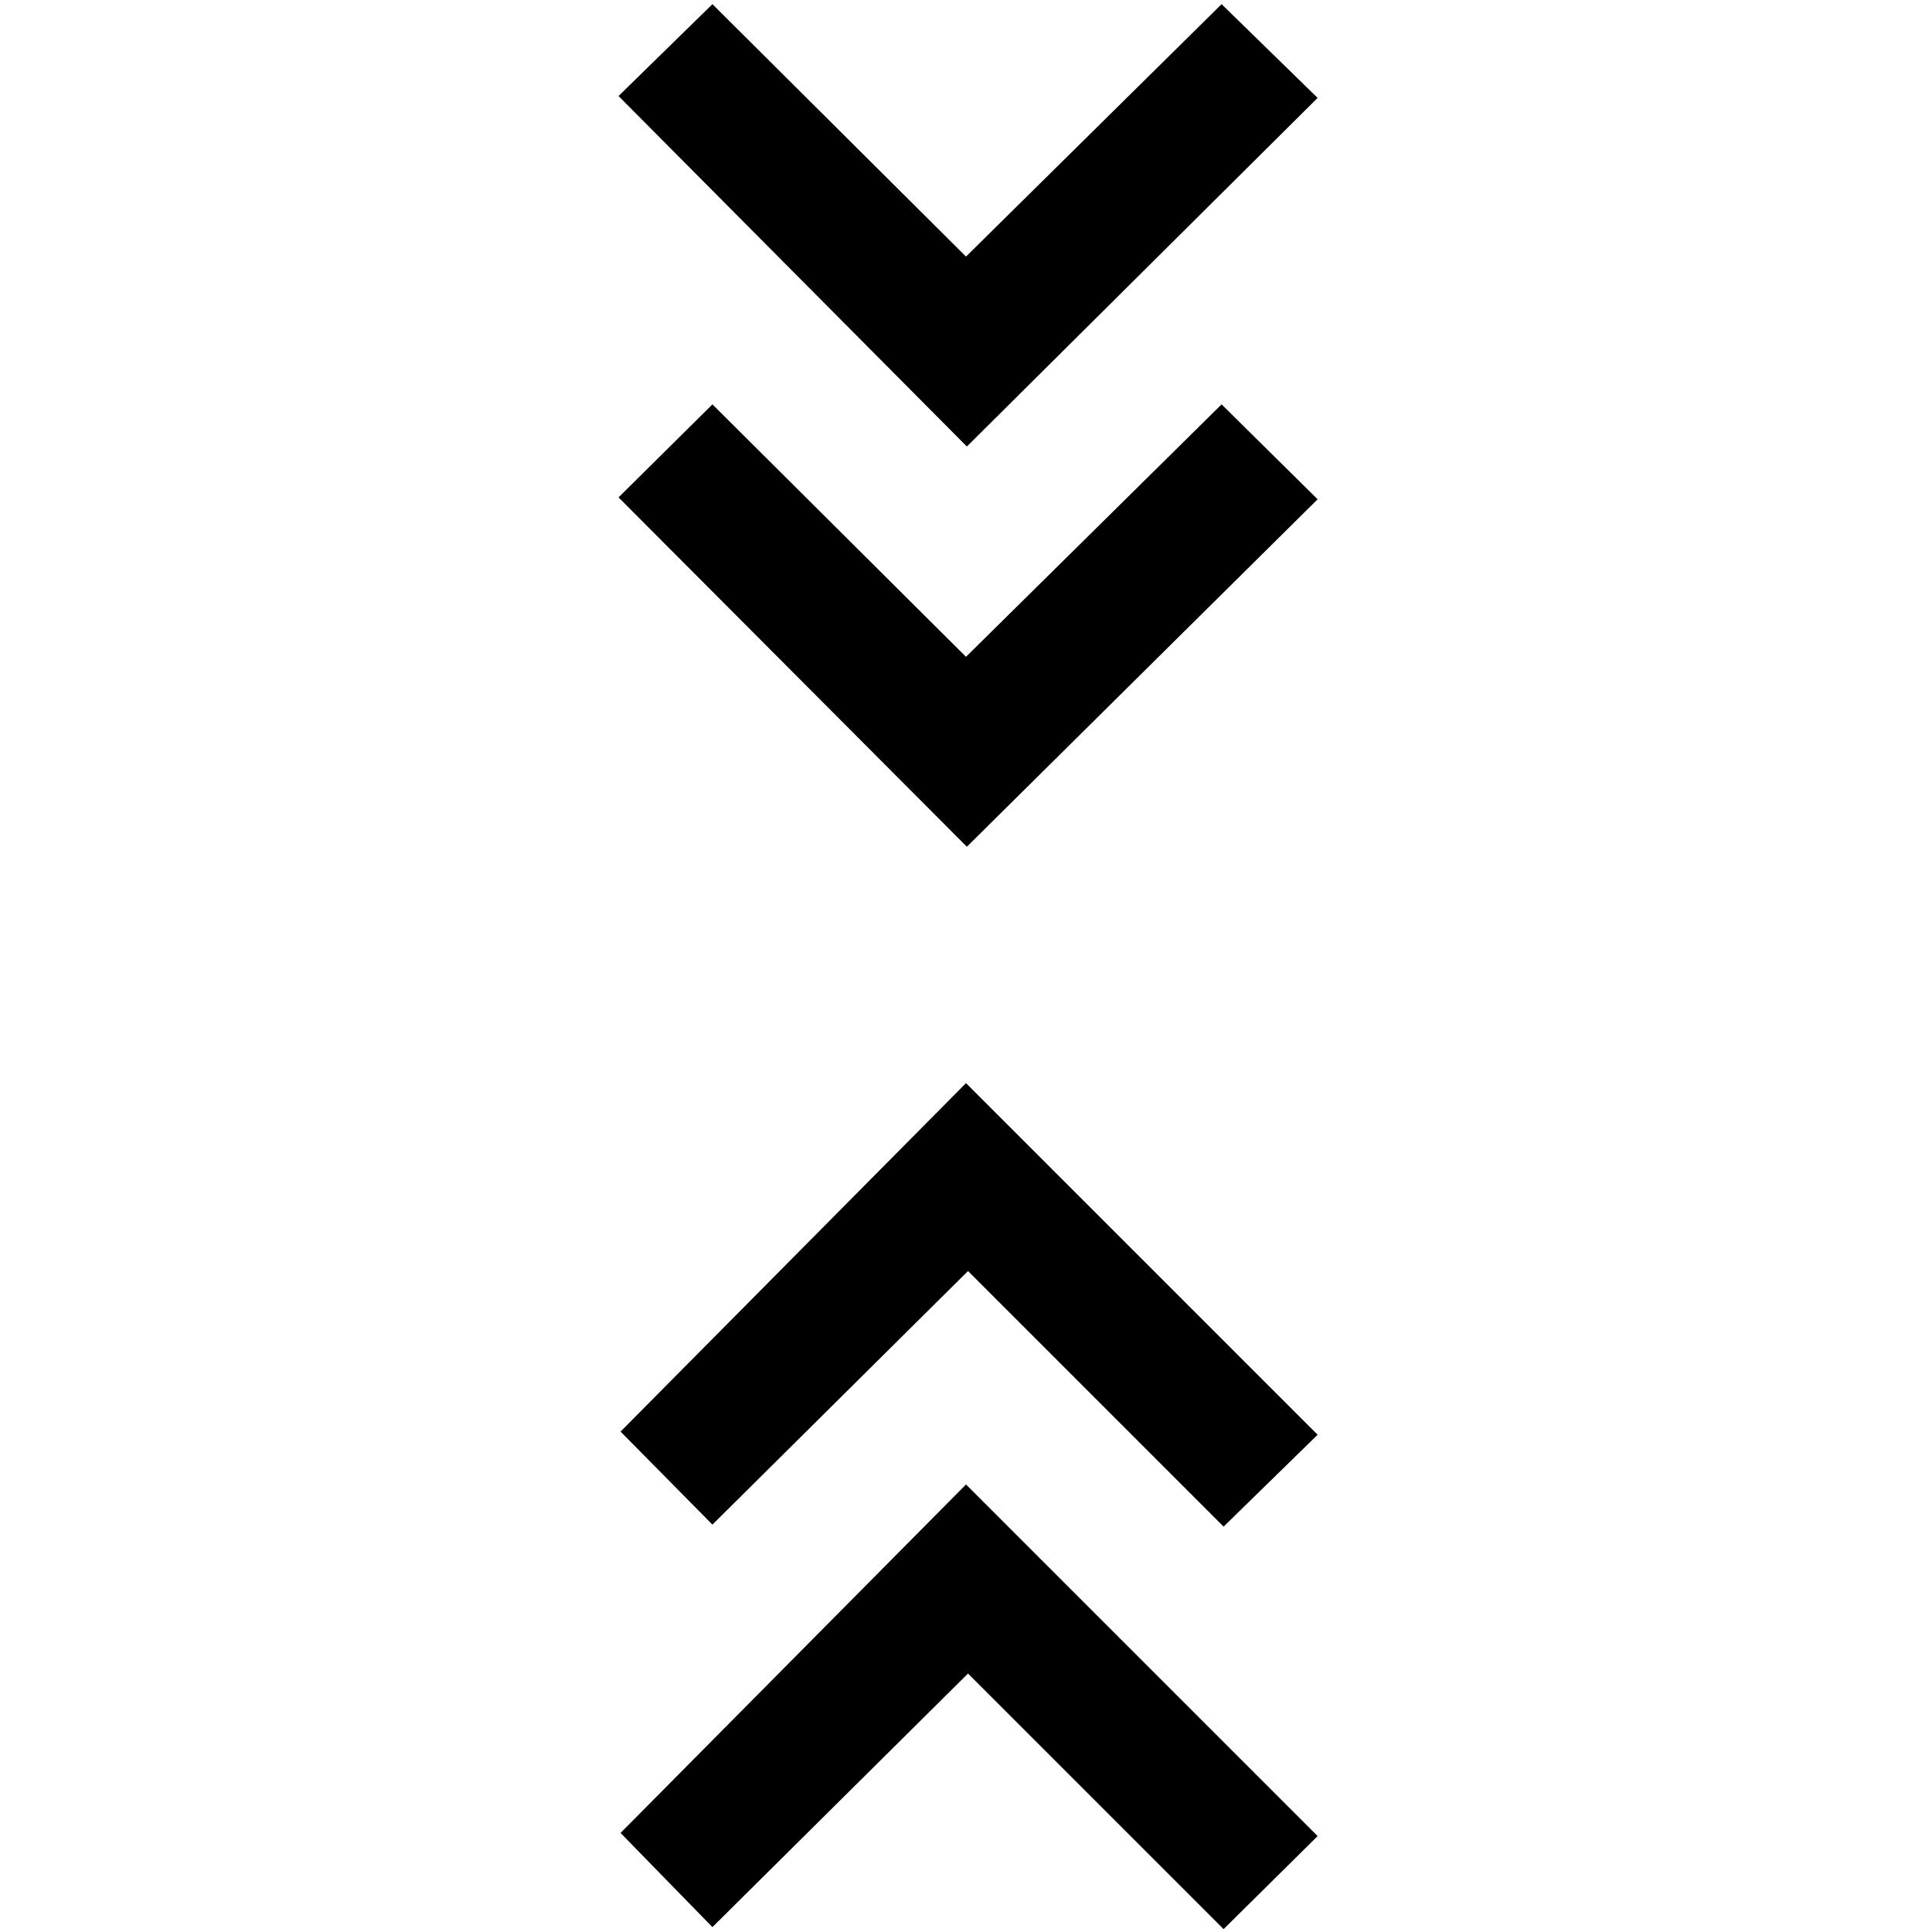 <svg xmlns="http://www.w3.org/2000/svg" height="48" viewBox="0 -960 960 960" width="48"><path d="m354-2.43-45.65-46.79L480-222.37 654.72-47.65 608-1.43l-127-127-127 126Zm0-200-45.65-46.22L480-421.8l174.72 174.71L608-201.43l-127-127-127 126Zm126.43-336.83L307.35-712.85 354-759.07l126 125.44 127-125.44 47.72 47.16-174.29 172.65Zm0-198.87L307.35-912.28 354-957.93 480-832.5l127-125.43 47.72 46.58-174.29 173.22Z"/></svg>